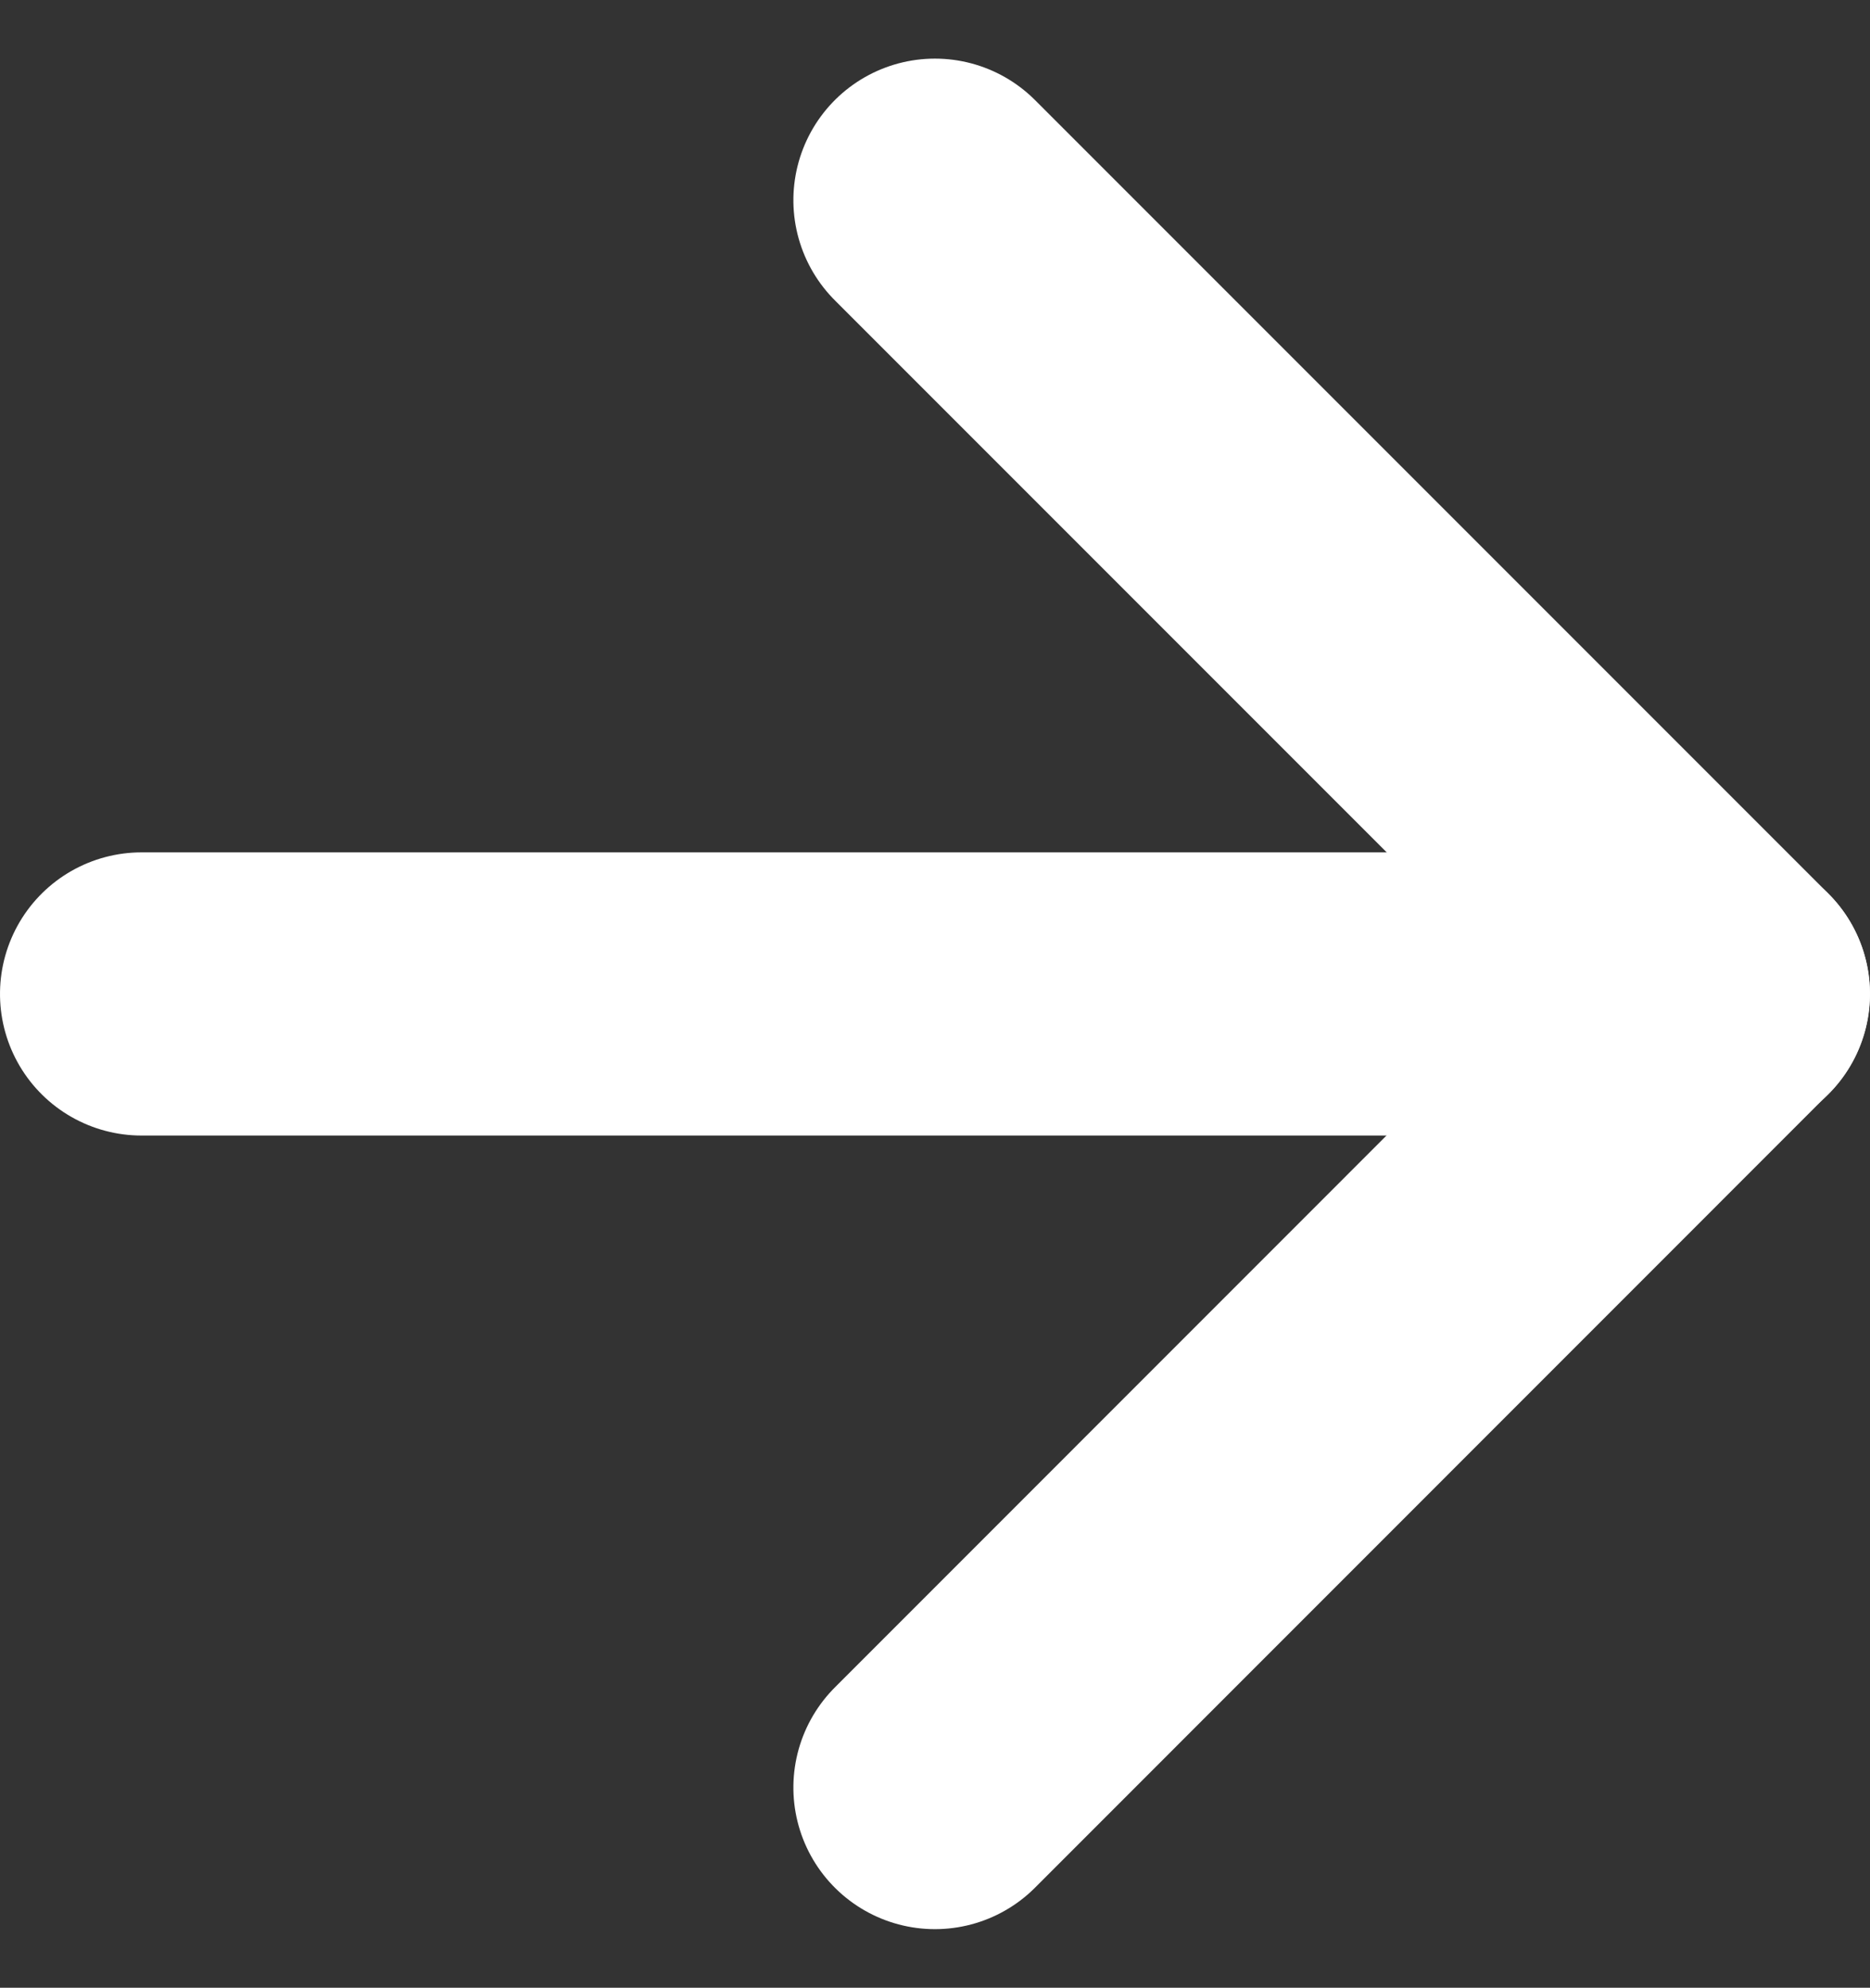 <svg xmlns="http://www.w3.org/2000/svg" width="13.211" height="14.039" viewBox="0 0 13.211 14.039">
  <rect x="0" y="0" width="13.211" height="14.039" fill="#333333" stroke="none"/>
  <g id="Icon_feather-arrow-down" data-name="Icon feather-arrow-down" transform="translate(-6.5 20.125) rotate(-90)">
    <path id="패스_568" data-name="패스 568" d="M18,7.5V18.711" transform="translate(-4.895)" fill="none" stroke="#fff" stroke-linecap="round" stroke-linejoin="round" stroke-width="2"/>
    <path id="패스_569" data-name="패스 569" d="M18.711,18l-5.605,5.605L7.5,18" transform="translate(0 -4.895)" fill="none" stroke="#fff" stroke-linecap="round" stroke-linejoin="round" stroke-width="2"/>
  </g>
</svg>
